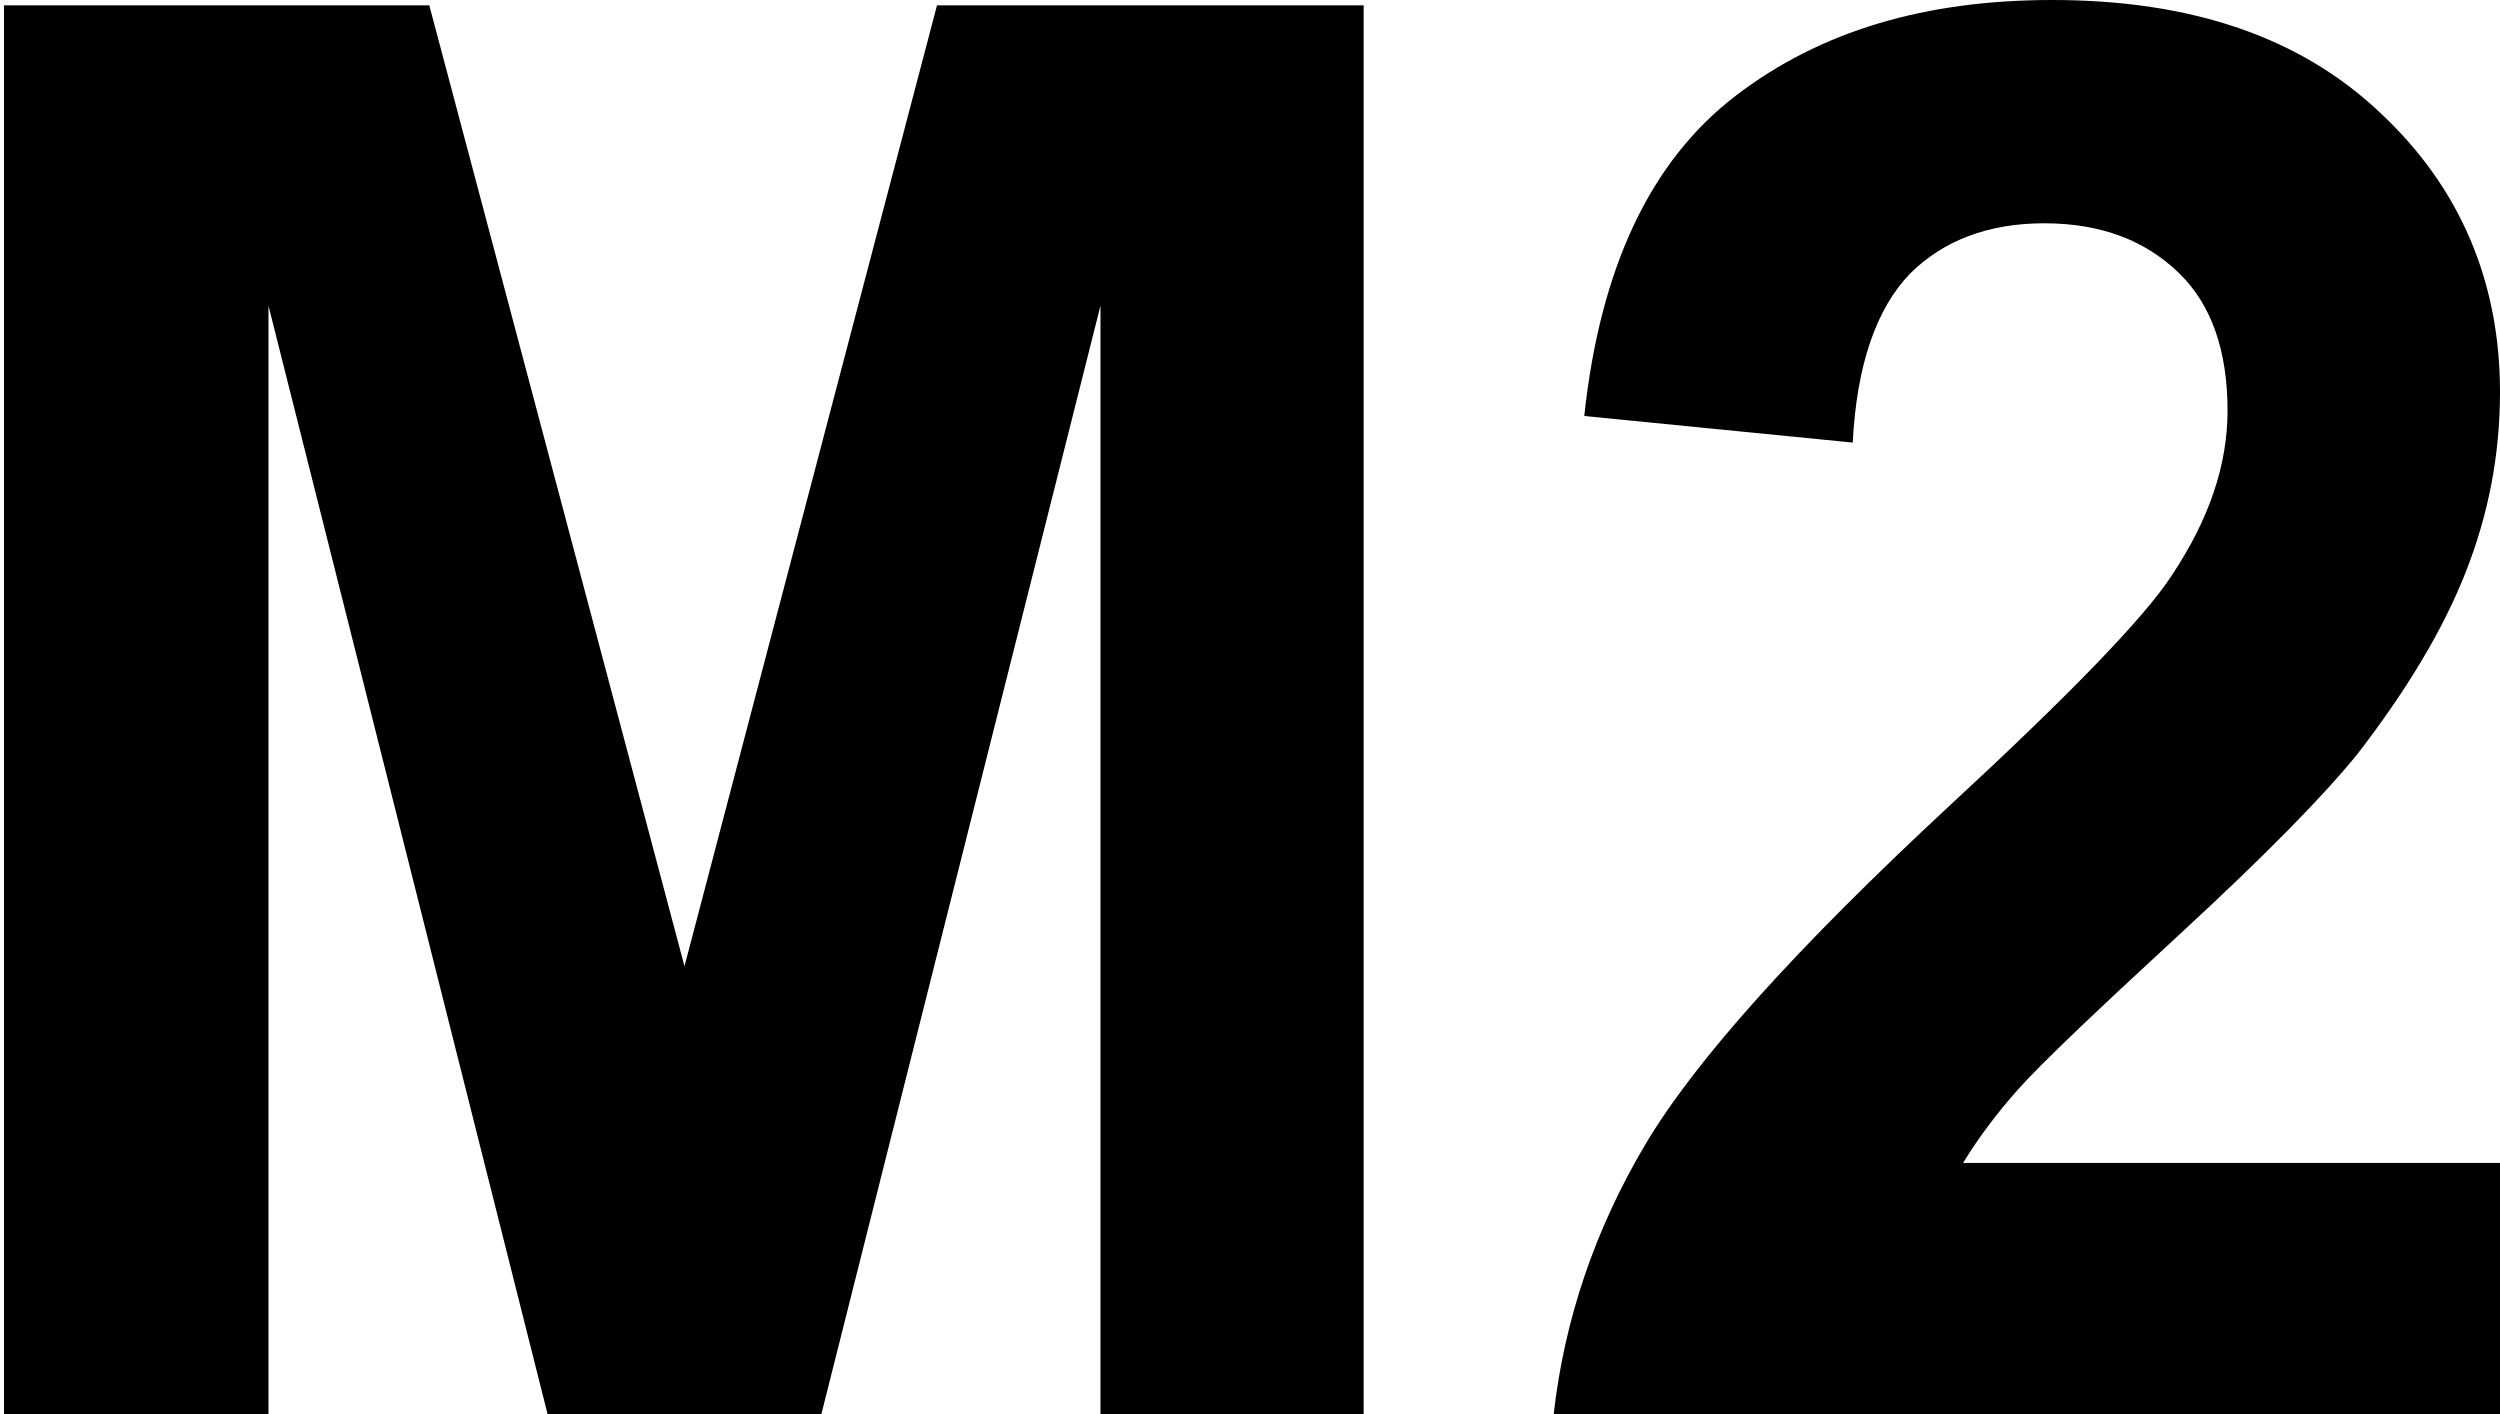 <?xml version="1.0" encoding="utf-8"?>
<!-- Generator: Adobe Illustrator 21.0.0, SVG Export Plug-In . SVG Version: 6.00 Build 0)  -->
<svg version="1.1" id="Слой_1" xmlns="http://www.w3.org/2000/svg" xmlns:xlink="http://www.w3.org/1999/xlink" x="0px" y="0px"
	 viewBox="0 0 188.1 106.4" style="enable-background:new 0 0 188.1 106.4;" xml:space="preserve">
<g>
	<path d="M0.3,106.4V0.4h32l19.2,72.3l19-72.3h32.1v106H82.8V23l-21,83.4H41.2L20.2,23v83.4H0.3z"/>
	<path d="M188.1,87.5v18.9h-71.2c0.8-7.1,3.1-13.9,6.9-20.3s11.5-14.9,22.8-25.4c9.2-8.5,14.8-14.3,16.8-17.4
		c2.8-4.2,4.2-8.3,4.2-12.4c0-4.5-1.2-8-3.7-10.4s-5.8-3.7-10.1-3.7c-4.2,0-7.6,1.3-10.1,3.8c-2.5,2.6-4,6.8-4.3,12.7l-20.2-2
		c1.2-11.2,5-19.2,11.4-24.1S144.9,0,154.4,0c10.5,0,18.7,2.8,24.7,8.5c6,5.6,9,12.7,9,21c0,4.8-0.9,9.3-2.6,13.6s-4.4,8.8-8.1,13.6
		c-2.5,3.1-6.9,7.6-13.3,13.5s-10.5,9.8-12.2,11.7s-3.1,3.8-4.2,5.6L188.1,87.5L188.1,87.5z"/>
</g>
</svg>
